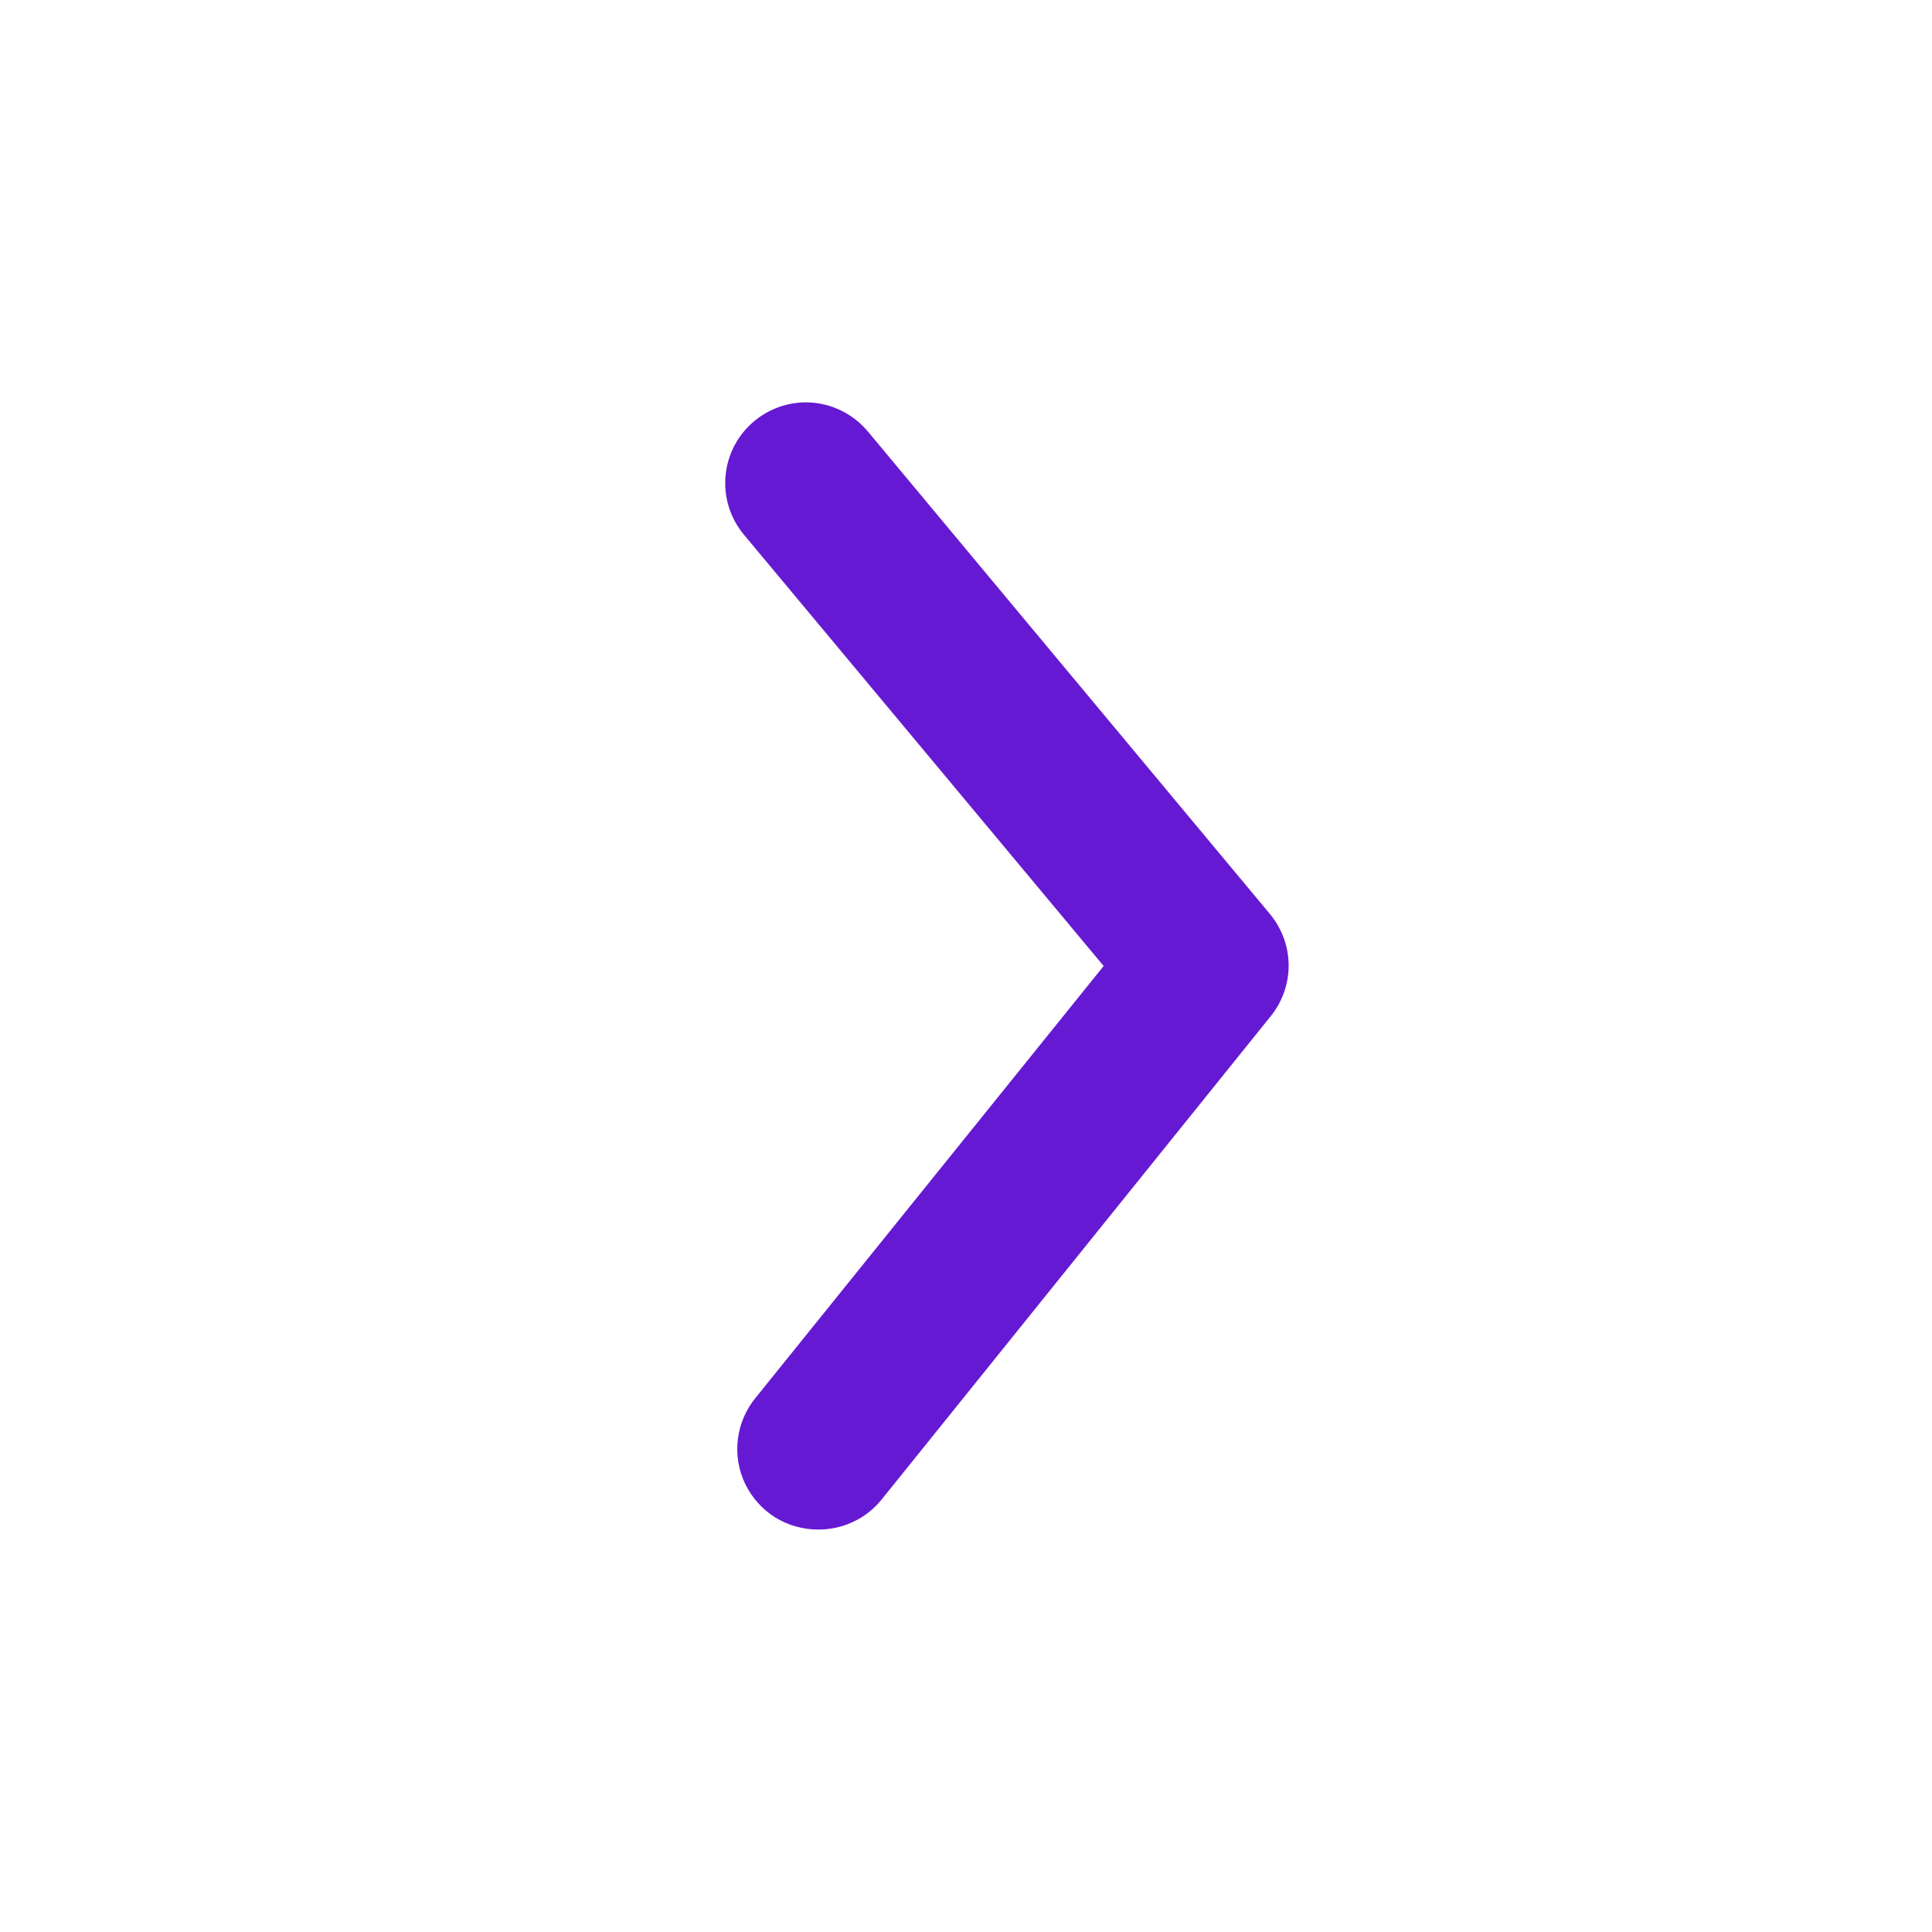 <svg width="16" height="16" viewBox="0 0 16 16" fill="none" xmlns="http://www.w3.org/2000/svg">
<path d="M6.78 12.667C6.88 12.667 6.978 12.645 7.068 12.602C7.158 12.56 7.237 12.497 7.3 12.42L10.52 8.42C10.618 8.301 10.672 8.151 10.672 7.997C10.672 7.842 10.618 7.693 10.52 7.573L7.187 3.573C7.073 3.437 6.911 3.352 6.735 3.335C6.558 3.319 6.383 3.374 6.247 3.487C6.111 3.6 6.025 3.762 6.009 3.939C5.992 4.115 6.047 4.291 6.16 4.427L9.14 8L6.26 11.573C6.178 11.671 6.127 11.79 6.111 11.917C6.095 12.043 6.115 12.171 6.17 12.286C6.225 12.401 6.311 12.498 6.419 12.566C6.527 12.633 6.653 12.668 6.78 12.667Z" fill="#6619D2"/>
</svg>
